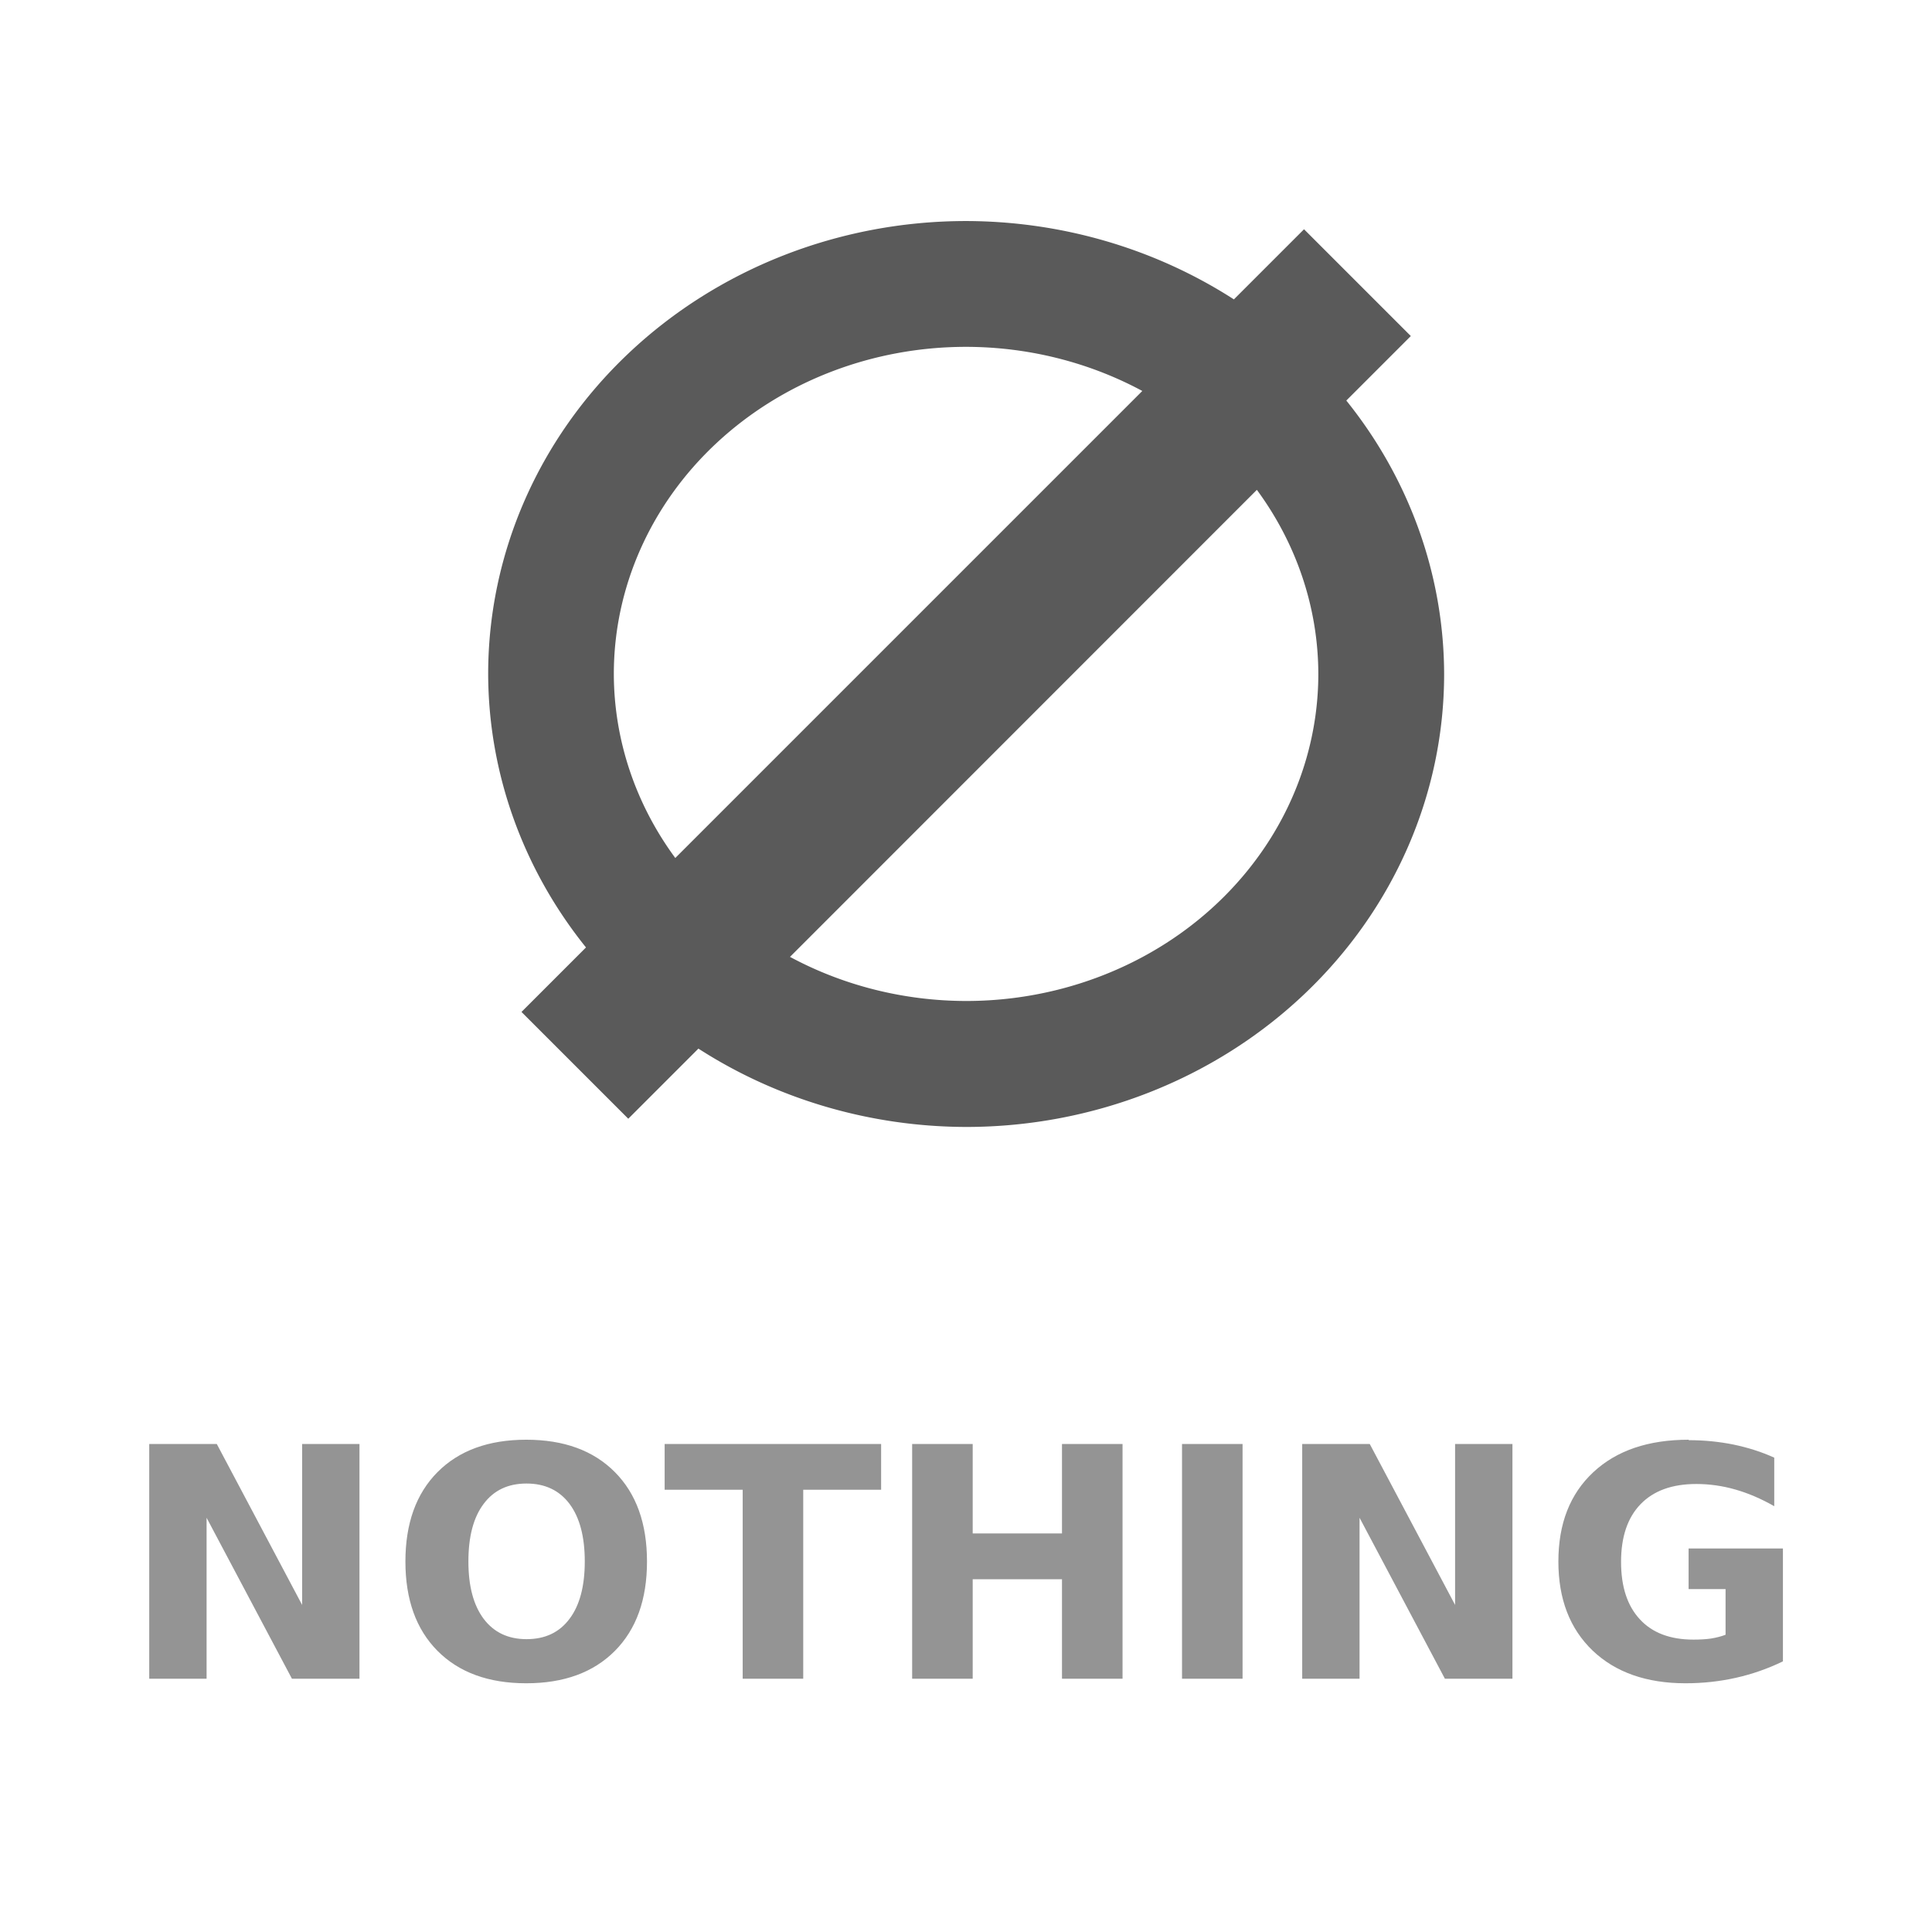 <svg width="48" height="48" version="1.1" viewBox="0 0 12.7 12.7" xmlns="http://www.w3.org/2000/svg">
<path d="m6.351 1.453a3.142 2.977 0 0 0-3.142 2.977 3.142 2.977 0 0 0 0.643 1.798l-0.424 0.424 0.702 0.702 0.461-0.461a3.142 2.977 0 0 0 1.76 0.515 3.142 2.977 0 0 0 3.142-2.977 3.142 2.977 0 0 0-0.643-1.798l0.424-0.424-0.702-0.702-0.461 0.461a3.142 2.977 0 0 0-1.76-0.515zm0 0.827a2.315 2.15 0 0 1 1.158 0.29l-3.07 3.07a2.315 2.15 0 0 1-0.404-1.21 2.315 2.15 0 0 1 2.315-2.15zm1.911 0.94a2.315 2.15 0 0 1 0.404 1.21 2.315 2.15 0 0 1-2.315 2.15 2.315 2.15 0 0 1-1.158-0.29z" fill="#5a5a5a" stroke-width=".265"/>
<path d="m3.459 9.464c-0.247 0-0.442 0.071-0.583 0.213-0.141 0.142-0.211 0.338-0.211 0.588 3e-7 0.249 0.07 0.445 0.211 0.587 0.141 0.142 0.336 0.213 0.583 0.213 0.248 0 0.442-0.071 0.583-0.213 0.141-0.142 0.211-0.338 0.211-0.587 3e-7 -0.25-0.07-0.446-0.211-0.588-0.141-0.142-0.335-0.213-0.583-0.213zm7.642 0c-0.266 0-0.475 0.071-0.628 0.214-0.153 0.143-0.229 0.338-0.229 0.587 0 0.246 0.075 0.441 0.225 0.585 0.15 0.143 0.354 0.215 0.611 0.215 0.114 0 0.224-0.012 0.331-0.036 0.107-0.024 0.21-0.06 0.309-0.108v-0.742h-0.62v0.267h0.243v0.3c-0.028 0.011-0.06 0.019-0.096 0.025-0.035 0.005-0.073 0.007-0.115 0.007-0.152 0-0.27-0.044-0.352-0.133-0.083-0.089-0.124-0.215-0.124-0.378 0-0.165 0.043-0.291 0.128-0.379 0.086-0.089 0.208-0.133 0.367-0.133 0.085 0 0.171 0.012 0.255 0.036 0.085 0.024 0.171 0.061 0.257 0.11v-0.319c-0.083-0.038-0.172-0.066-0.267-0.086-0.094-0.019-0.192-0.029-0.295-0.029zm-10.12 0.028v1.543h0.377v-1.058l0.561 1.058h0.444v-1.543h-0.377v1.058l-0.561-1.058zm3.388 0v0.301h0.513v1.242h0.398v-1.242h0.512v-0.301zm1.627 0v1.543h0.398v-0.654h0.587v0.654h0.398v-1.543h-0.398v0.588h-0.587v-0.588zm1.774 0v1.543h0.398v-1.543zm0.79 0v1.543h0.377v-1.058l0.561 1.058h0.444v-1.543h-0.377v1.058l-0.561-1.058zm-5.099 0.26c0.122 0 0.216 0.045 0.283 0.134 0.067 0.09 0.1 0.216 0.1 0.378 0 0.162-0.033 0.288-0.1 0.377-0.067 0.09-0.161 0.134-0.283 0.134-0.121 0-0.215-0.045-0.282-0.134-0.067-0.09-0.1-0.215-0.1-0.377 0-0.163 0.033-0.289 0.1-0.378 0.067-0.09 0.161-0.134 0.282-0.134z" fill="#949494"/>
</svg>
